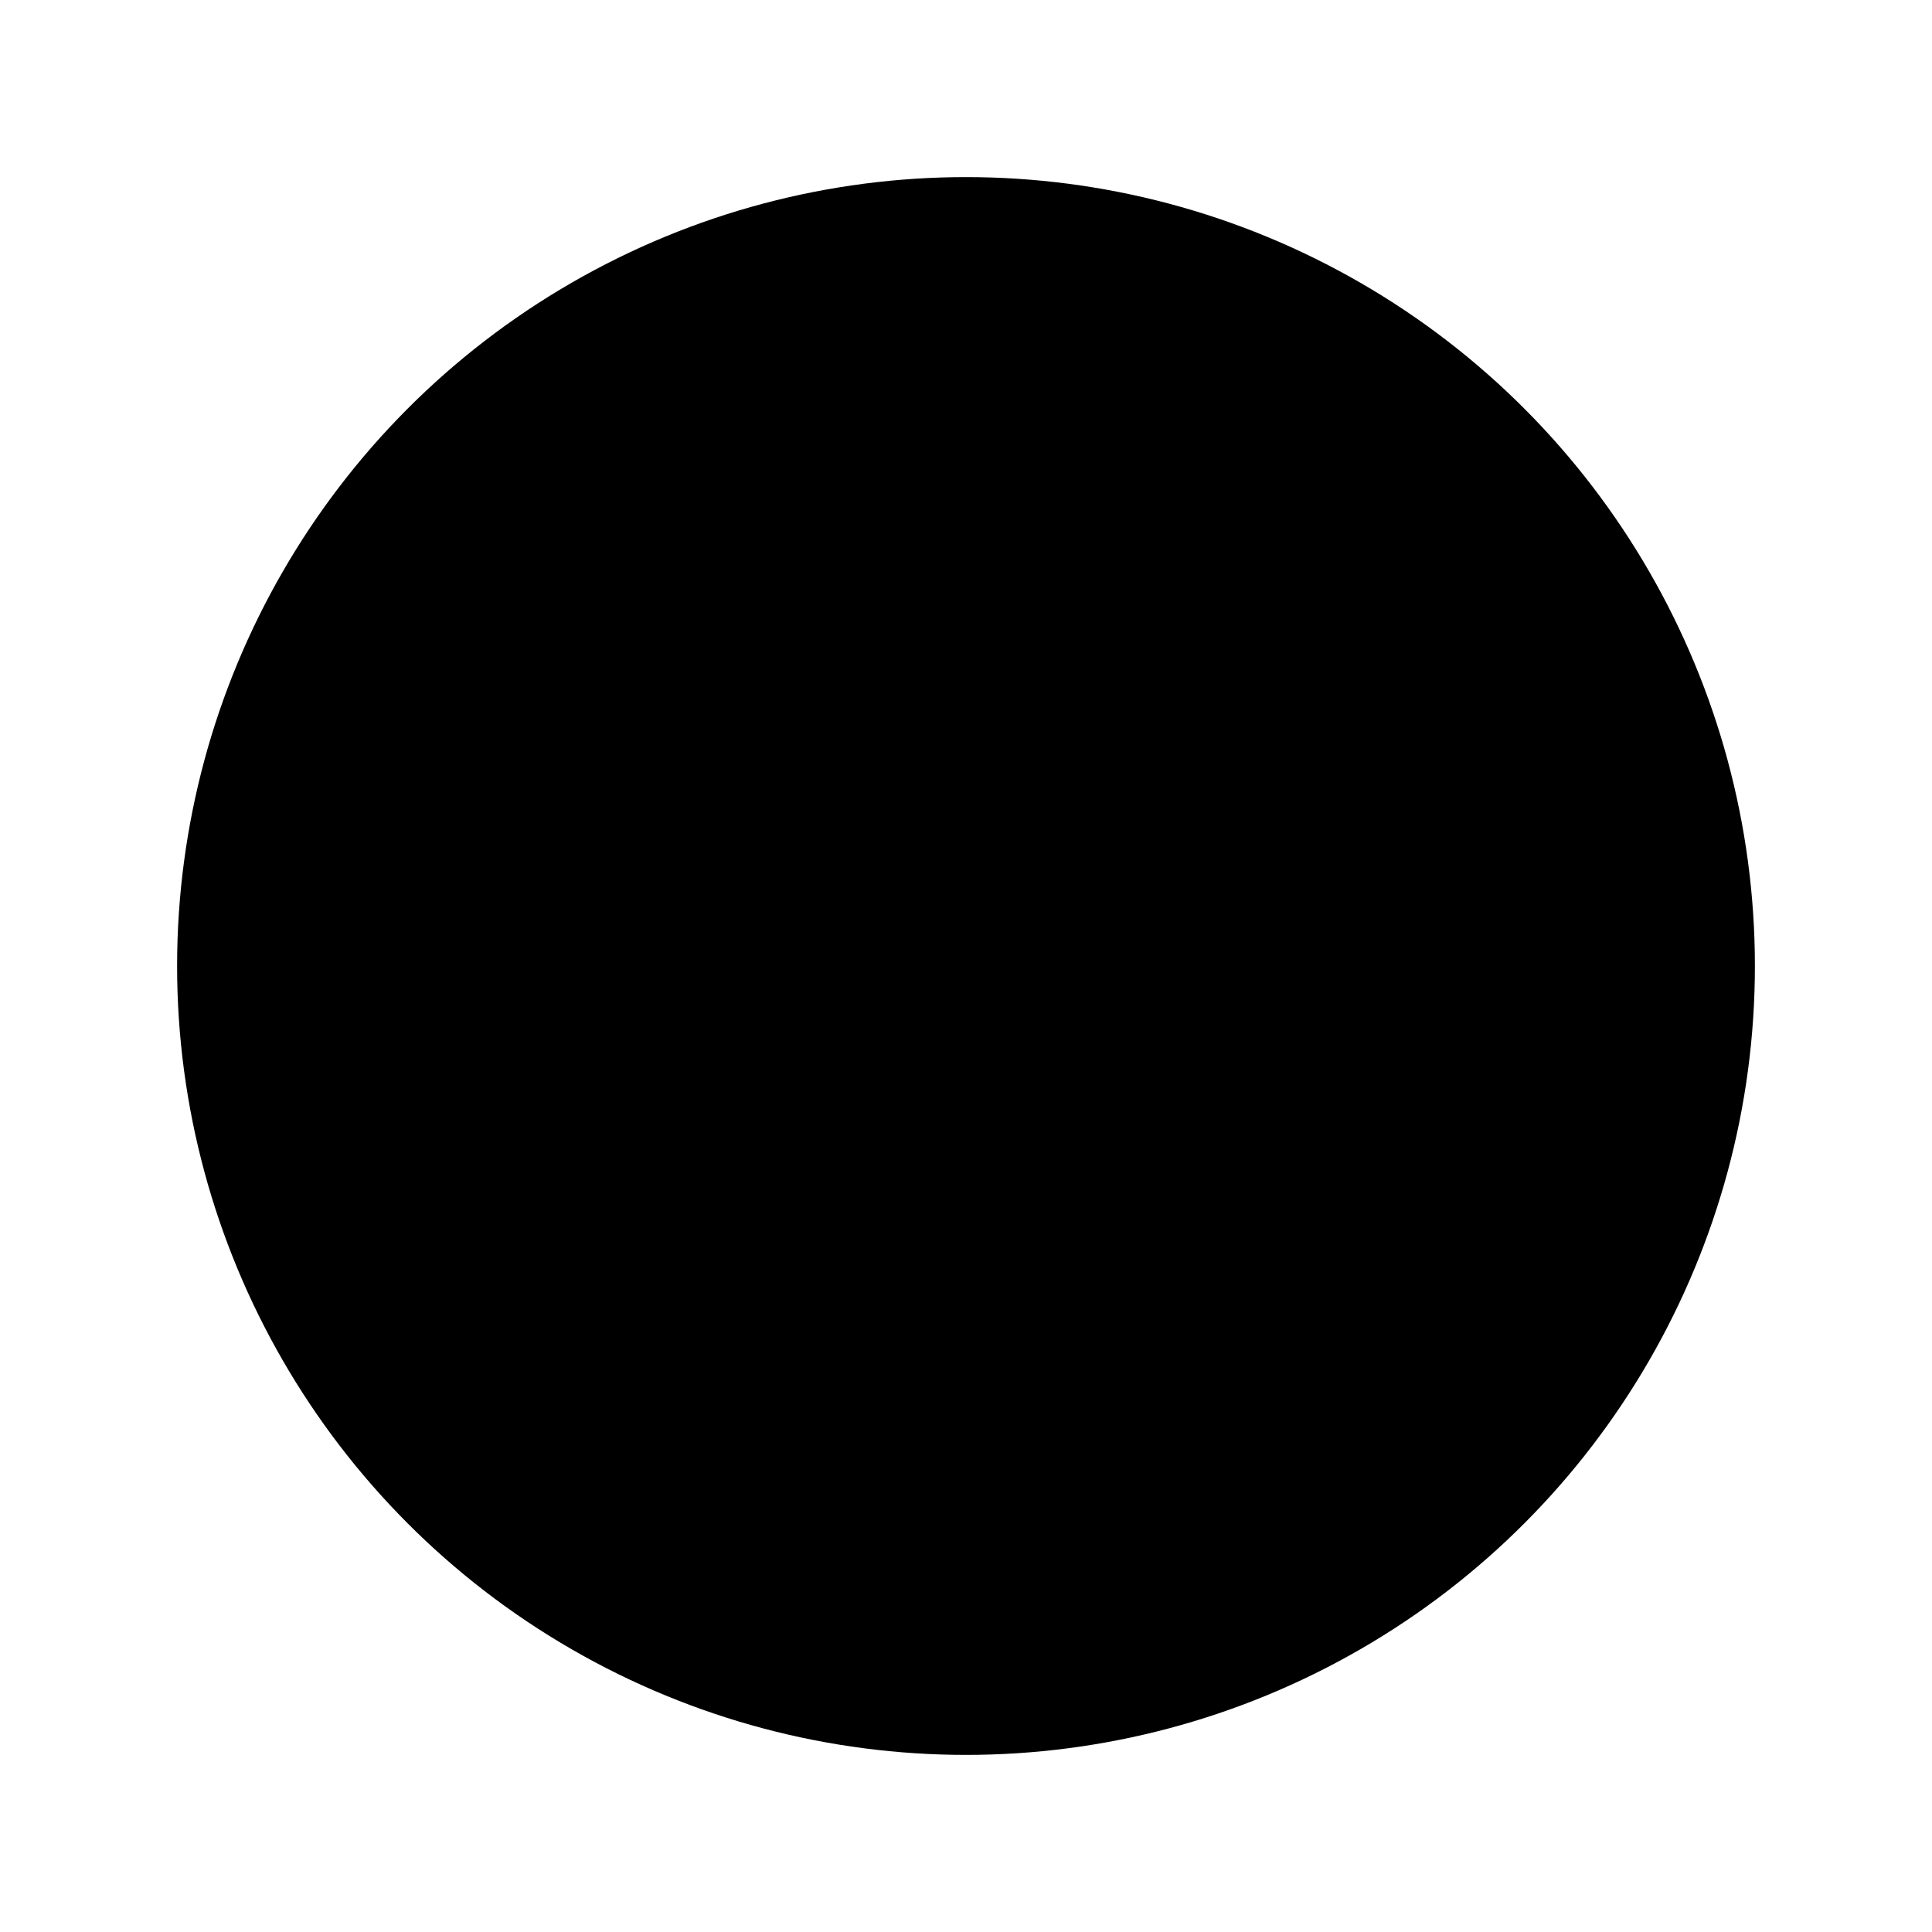 <svg xmlns="http://www.w3.org/2000/svg" xmlns:xlink="http://www.w3.org/1999/xlink" width="120" height="120" viewBox="0 0 120 120">
  <defs>
    <clipPath id="clip-Circle">
      <rect width="120" height="120"/>
    </clipPath>
  </defs>
  <g id="Circle" clip-path="url(#clip-Circle)">
    <rect id="Rectangle_2" data-name="Rectangle 2" width="120" height="120" fill="rgba(255,255,255,0)"/>
    <circle id="Ellipse_1" data-name="Ellipse 1" cx="49" cy="49" r="49" transform="translate(11 11)"/>
  </g>
</svg>
